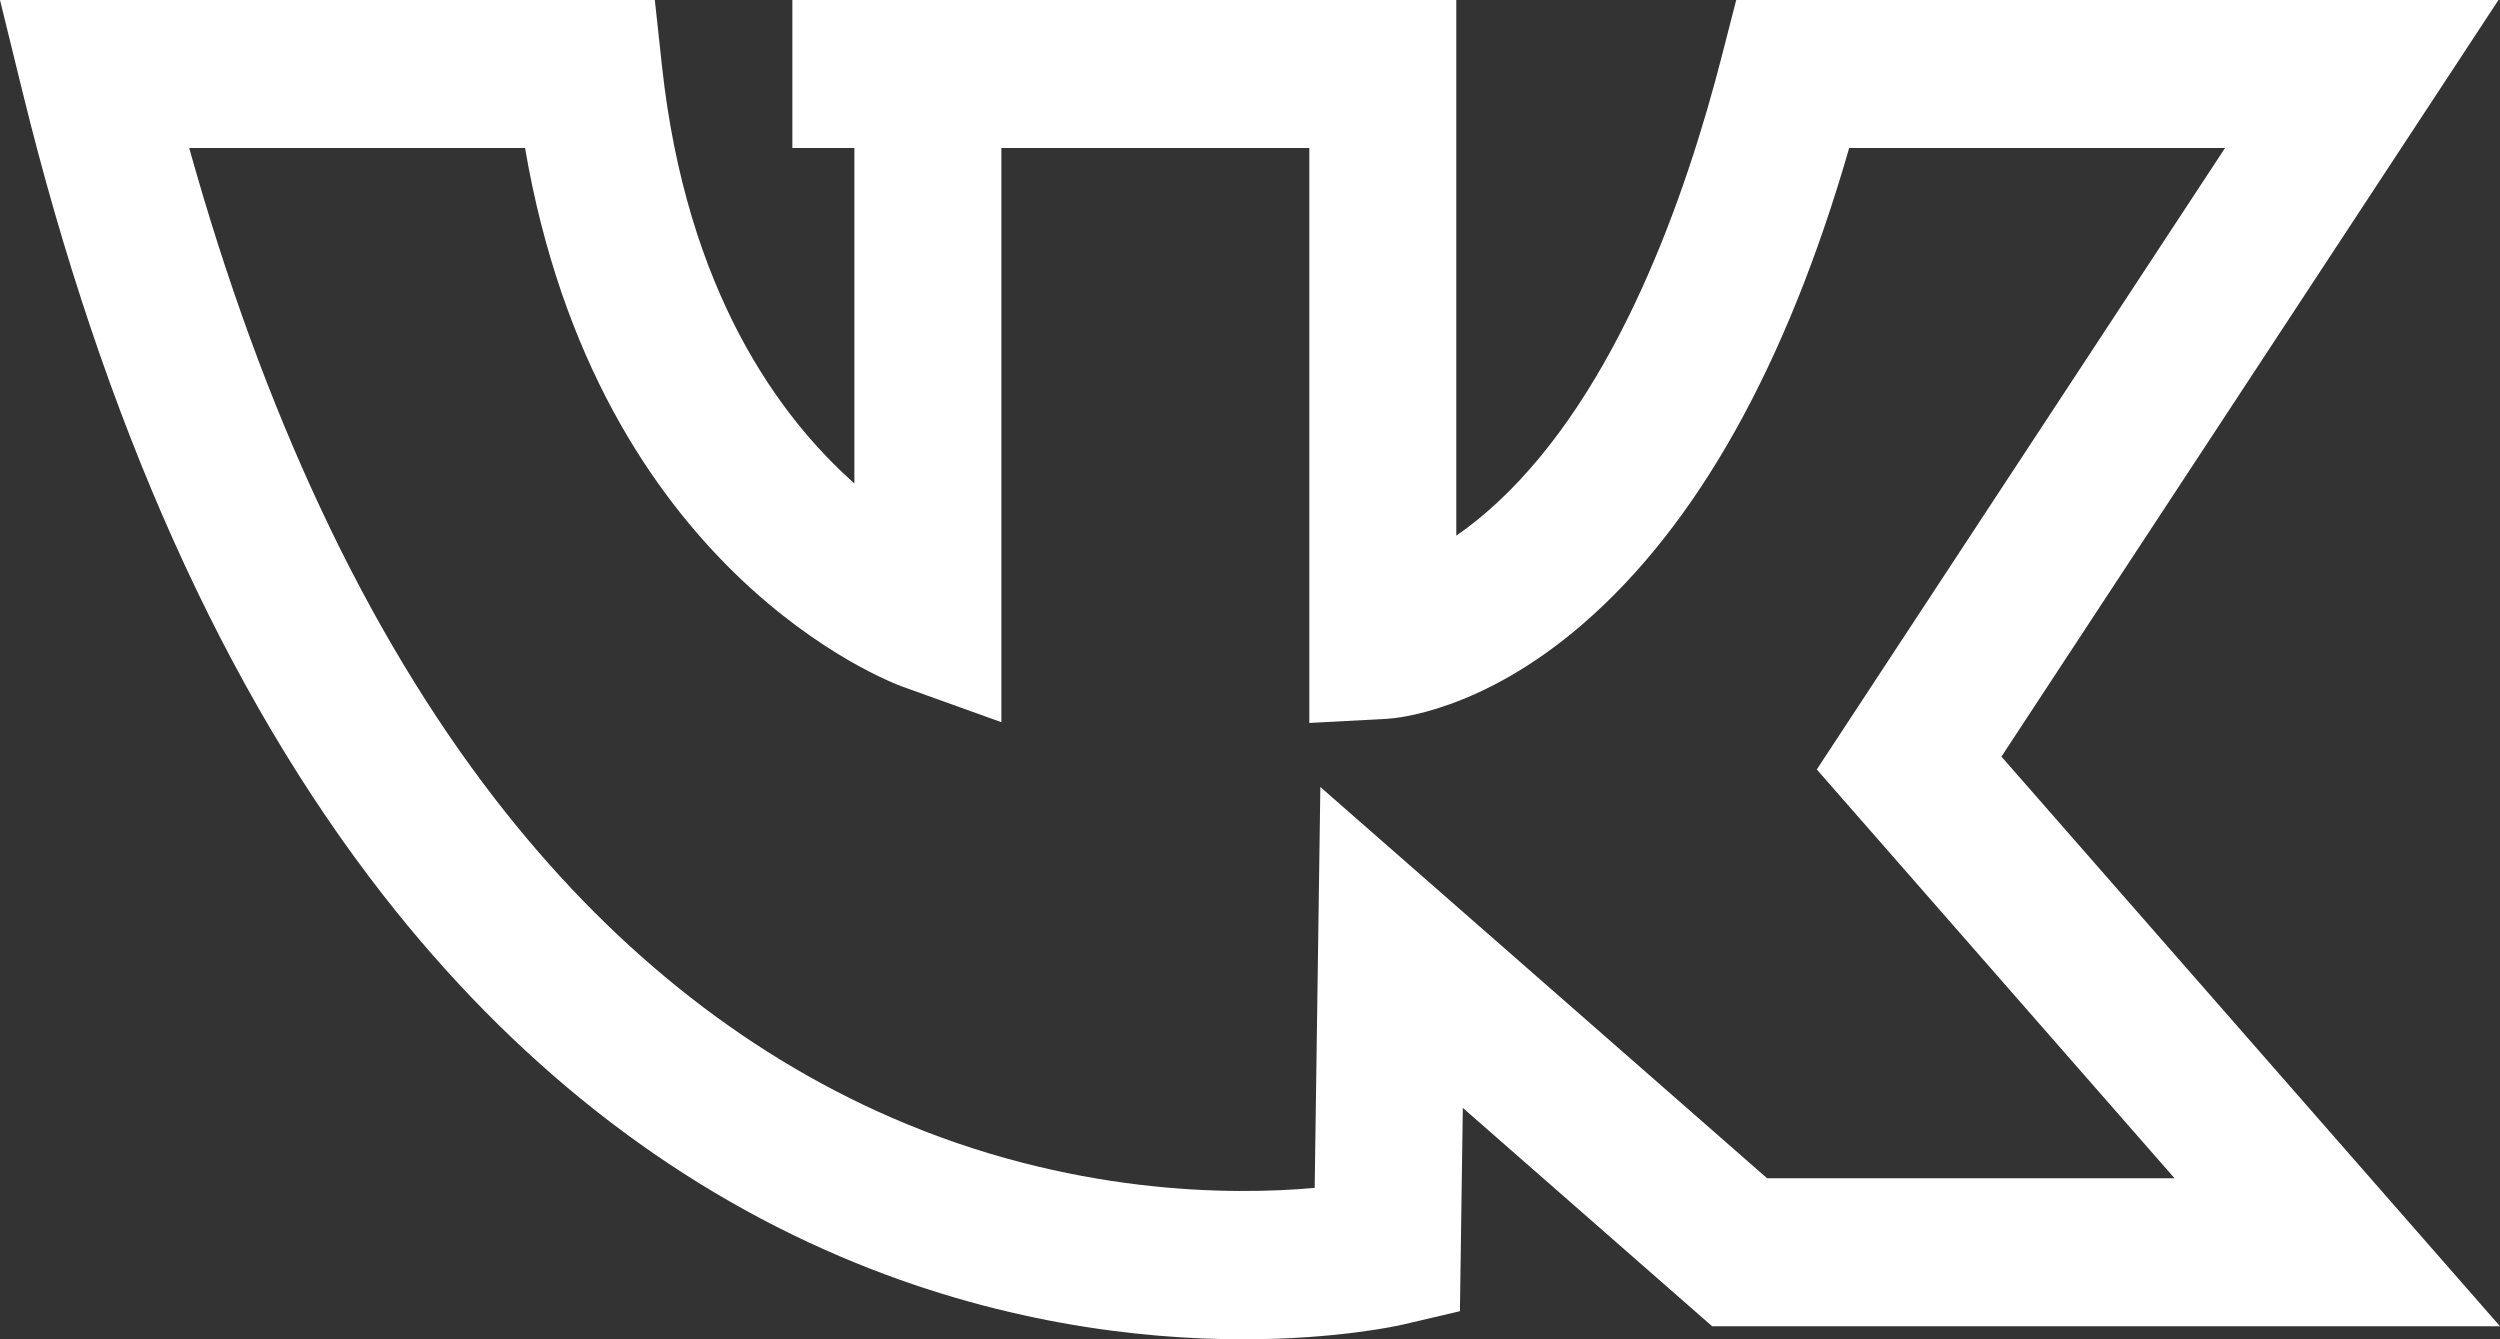 <svg width="56" height="30" viewBox="0 0 56 30" fill="none" xmlns="http://www.w3.org/2000/svg">
<rect x="0" y="0" width="56" height="30" fill="#333333" stroke="none"/>
<path d="M44.832 16.948L55.966 0H38.891L38.572 1.244C37.754 4.436 36.219 8.764 33.55 11.247C33.221 11.554 32.908 11.801 32.621 11.998V0H17.749V3.315H19.138V10.828C17.471 9.352 15.377 6.534 14.828 1.478L14.668 0H0L0.504 2.055C2.315 9.443 5.032 15.496 8.579 20.045C11.476 23.759 14.925 26.486 18.832 28.15C22.321 29.636 25.533 30 27.845 30C29.971 30 31.334 29.692 31.448 29.665L32.702 29.371L32.767 24.817L38.352 29.708H56L44.832 16.948ZM29.576 17.629L29.449 26.609C27.611 26.774 23.968 26.78 19.949 25.026C16.592 23.56 13.61 21.16 11.086 17.892C8.196 14.149 5.897 9.253 4.238 3.315H11.761C13.389 12.823 19.94 15.283 20.232 15.387L22.431 16.177V3.315H29.329V16.194L31.061 16.102C31.272 16.091 33.184 15.938 35.443 13.988C38.01 11.774 40.018 8.187 41.422 3.315H49.841L40.696 17.236L48.71 26.393H39.583L29.576 17.629Z" fill="white"/>
</svg>
